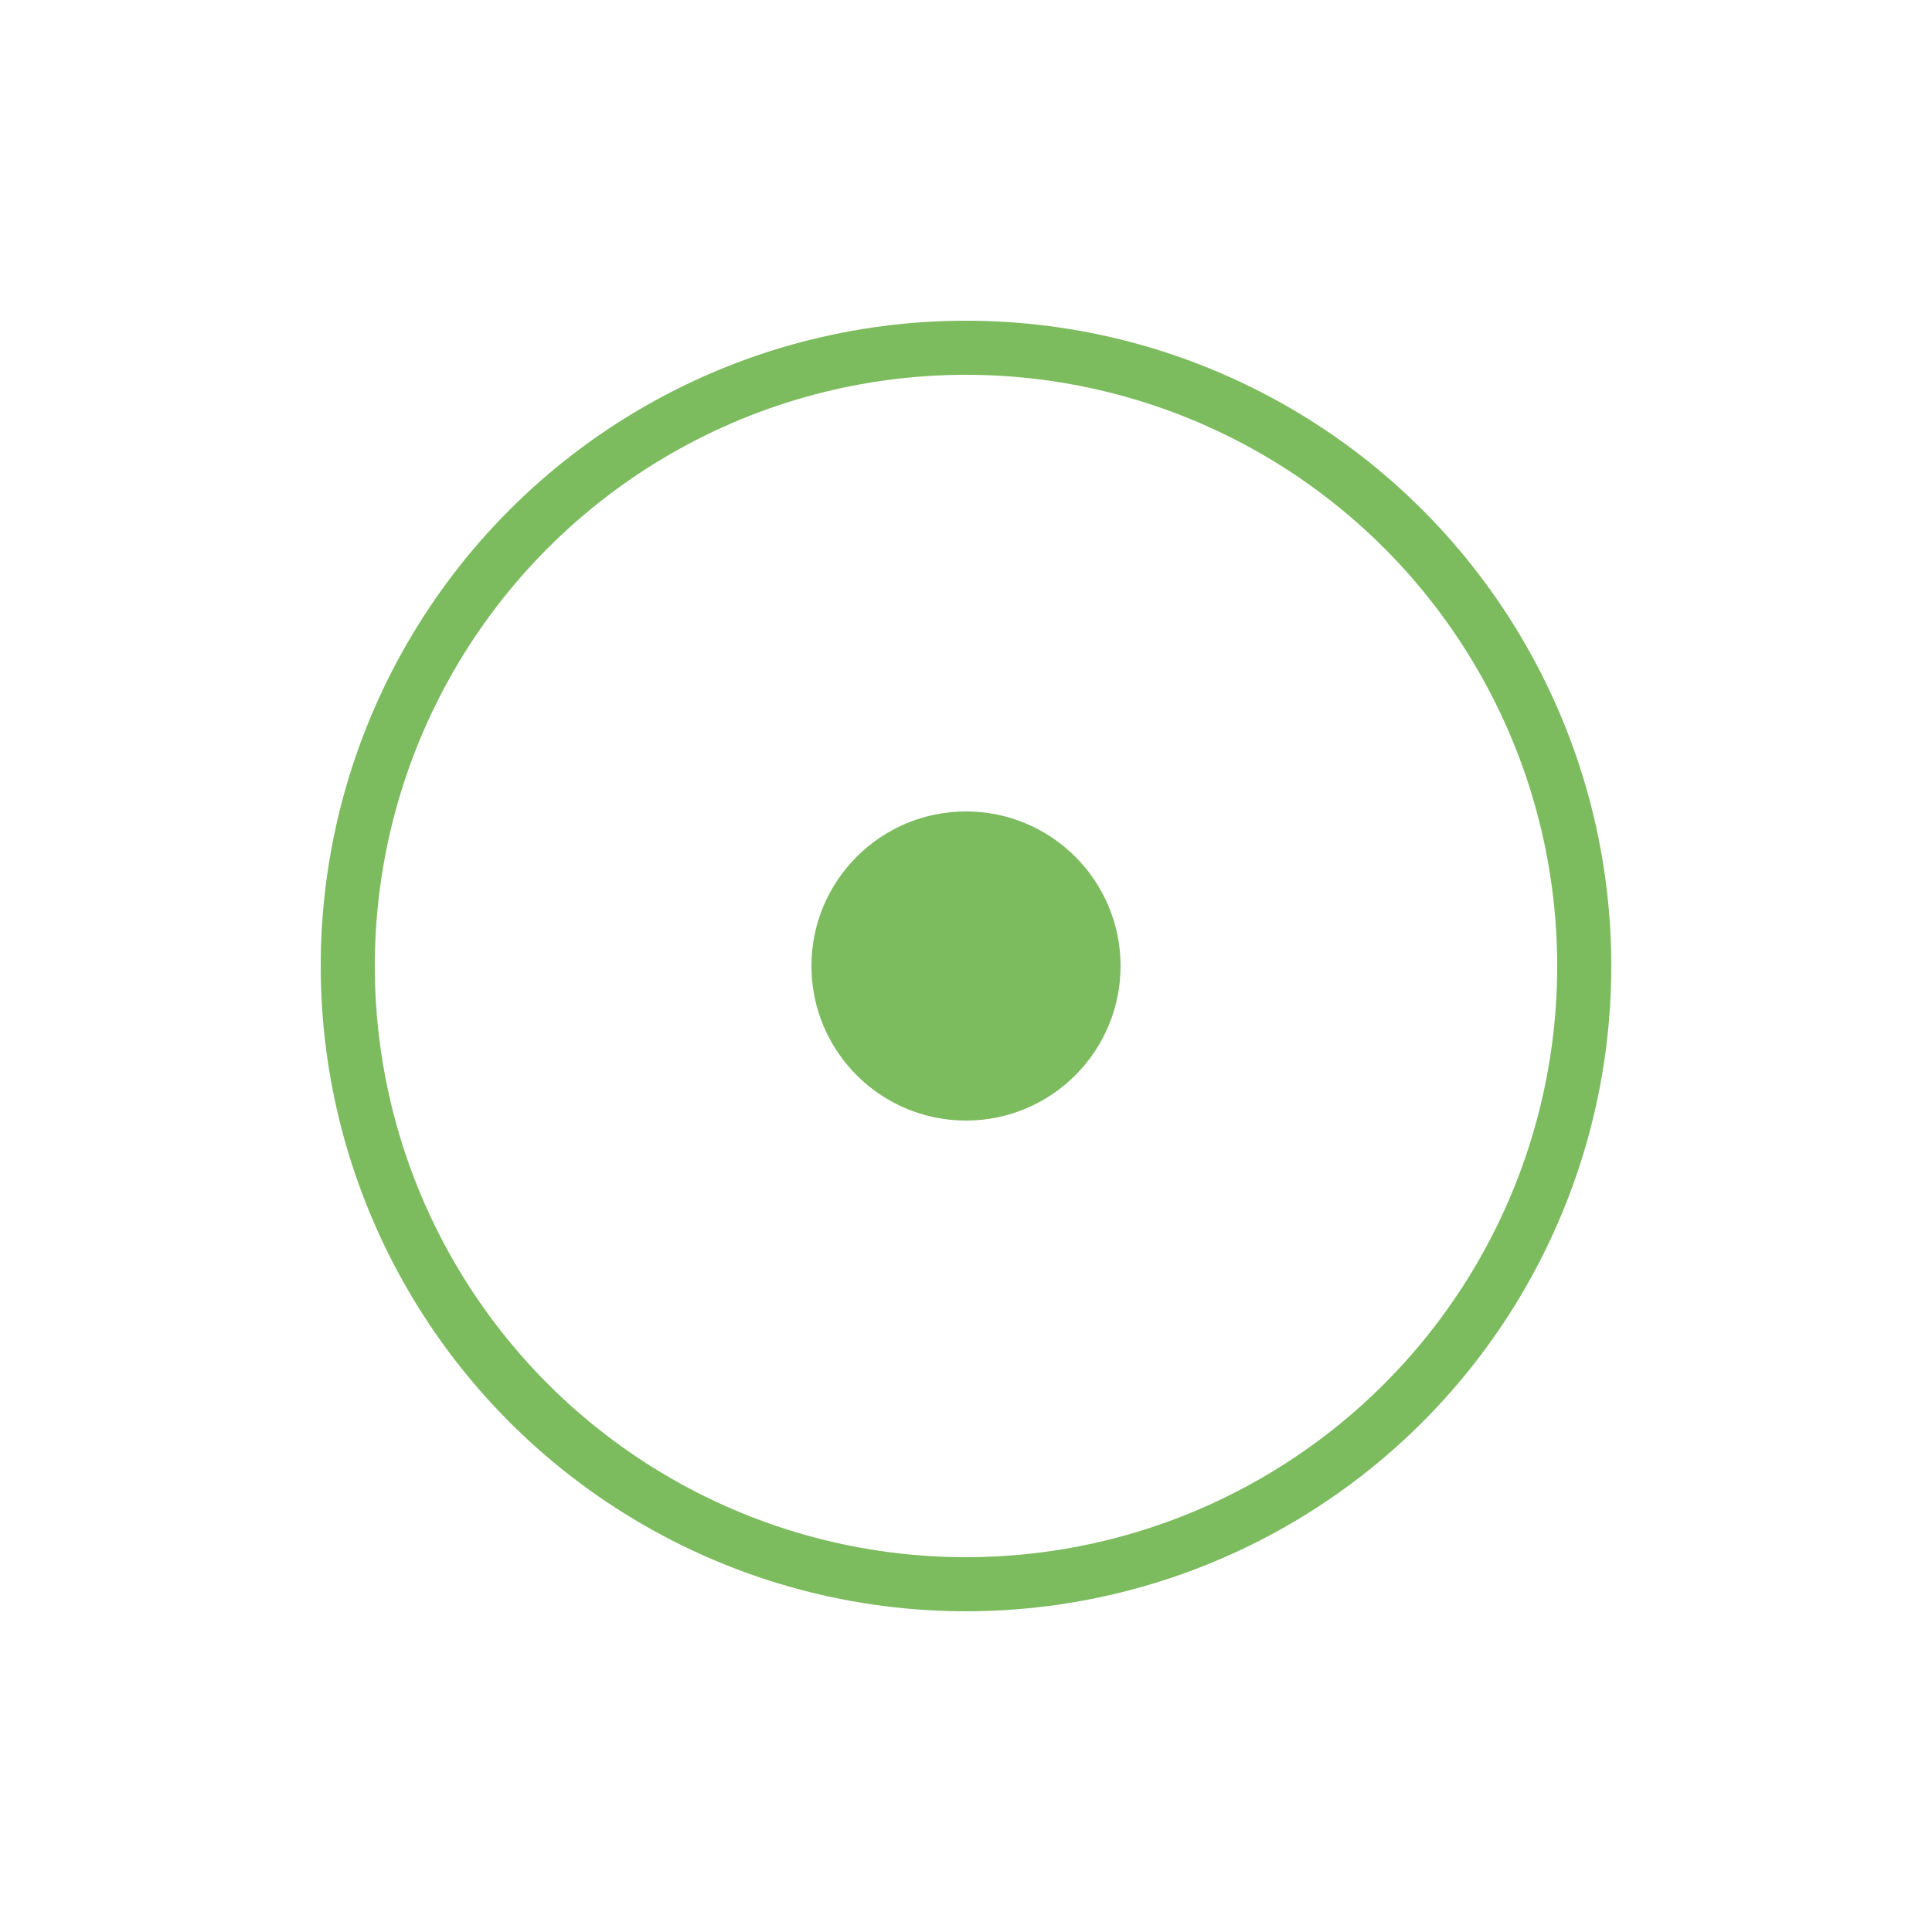 <?xml version="1.0" encoding="utf-8"?><svg xml:space="preserve" viewBox="0 0 100 100" y="0" x="0" xmlns="http://www.w3.org/2000/svg" id="Layer_1" version="1.1" width="200px" height="200px" xmlns:xlink="http://www.w3.org/1999/xlink" style="width:100%;height:100%;background-size:initial;background-repeat-y:initial;background-repeat-x:initial;background-position-y:initial;background-position-x:initial;background-origin:initial;background-image:initial;background-color:rgb(255, 255, 255);background-clip:initial;background-attachment:initial;animation-play-state:paused" ><g class="ldl-scale" style="transform-origin:50% 50%;transform:rotate(33deg) scale(0.8, 0.8);animation-play-state:paused" ><circle fill="#323232" r="10" cy="50" cx="50" style="fill:rgb(124, 188, 95);animation-play-state:paused" ></circle>
<circle stroke-miterlimit="10" stroke-width="3.5" stroke="#323232" fill="none" r="40" cy="50" cx="50" style="stroke:rgb(124, 188, 95);animation-play-state:paused" ></circle>
</g><!-- generated by https://loading.io/ --></svg>